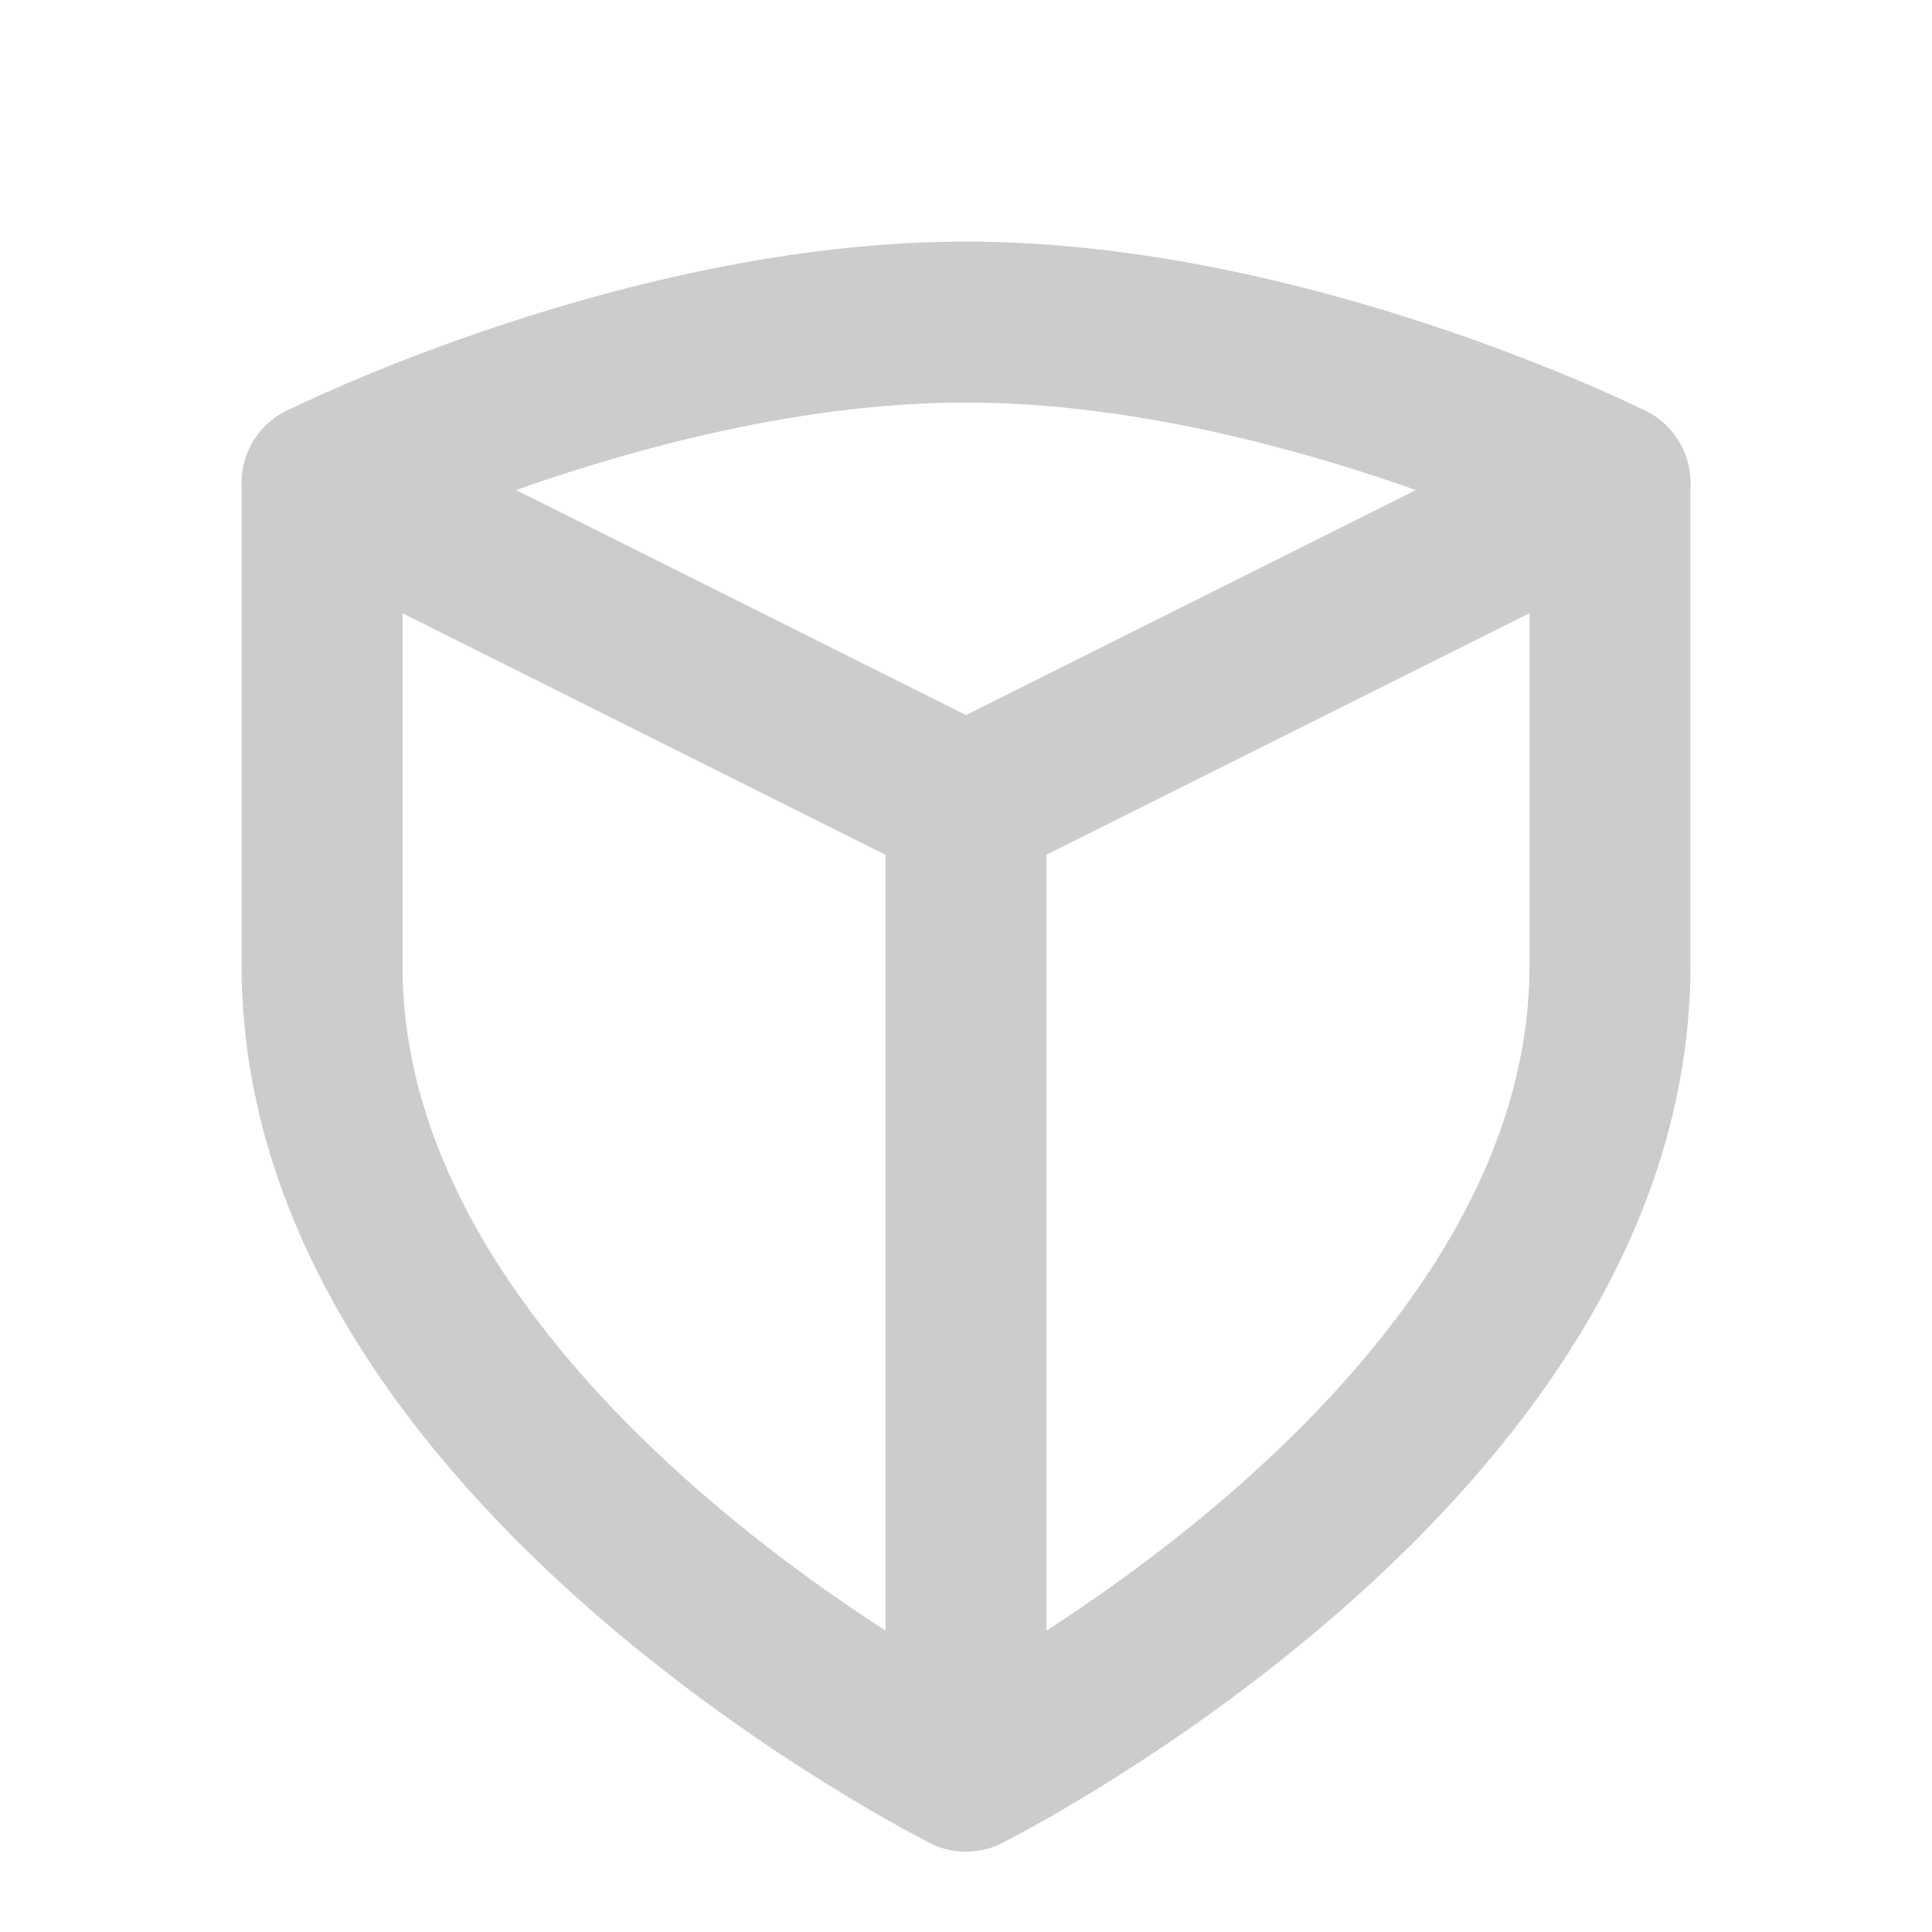 <?xml version="1.0" encoding="UTF-8"?>
<svg width="100" height="100" viewBox="0 0 100 100" version="1.1" xmlns="http://www.w3.org/2000/svg" xmlns:xlink="http://www.w3.org/1999/xlink">
    <title>3D</title>
    <g id="3D" stroke="none" stroke-width="1" fill="none" fill-rule="evenodd">
        <path d="M50,91.67 C50,91.67 83.33,75 83.33,50 L83.33,25 C83.33,25 66.67,16.67 50,16.67 C33.33,16.67 16.67,25 16.67,25 L16.67,50 C16.67,75 50,91.67 50,91.67 Z" stroke="#CCCCCC" stroke-width="8.33" stroke-linecap="round" stroke-linejoin="round"></path>
        <path d="M16.67,25 L50,41.67 L83.33,25" stroke="#CCCCCC" stroke-width="8.33" stroke-linecap="round" stroke-linejoin="round"></path>
        <path d="M50,91.67 L50,41.67" stroke="#CCCCCC" stroke-width="8.33" stroke-linecap="round" stroke-linejoin="round"></path>
    </g>
</svg>